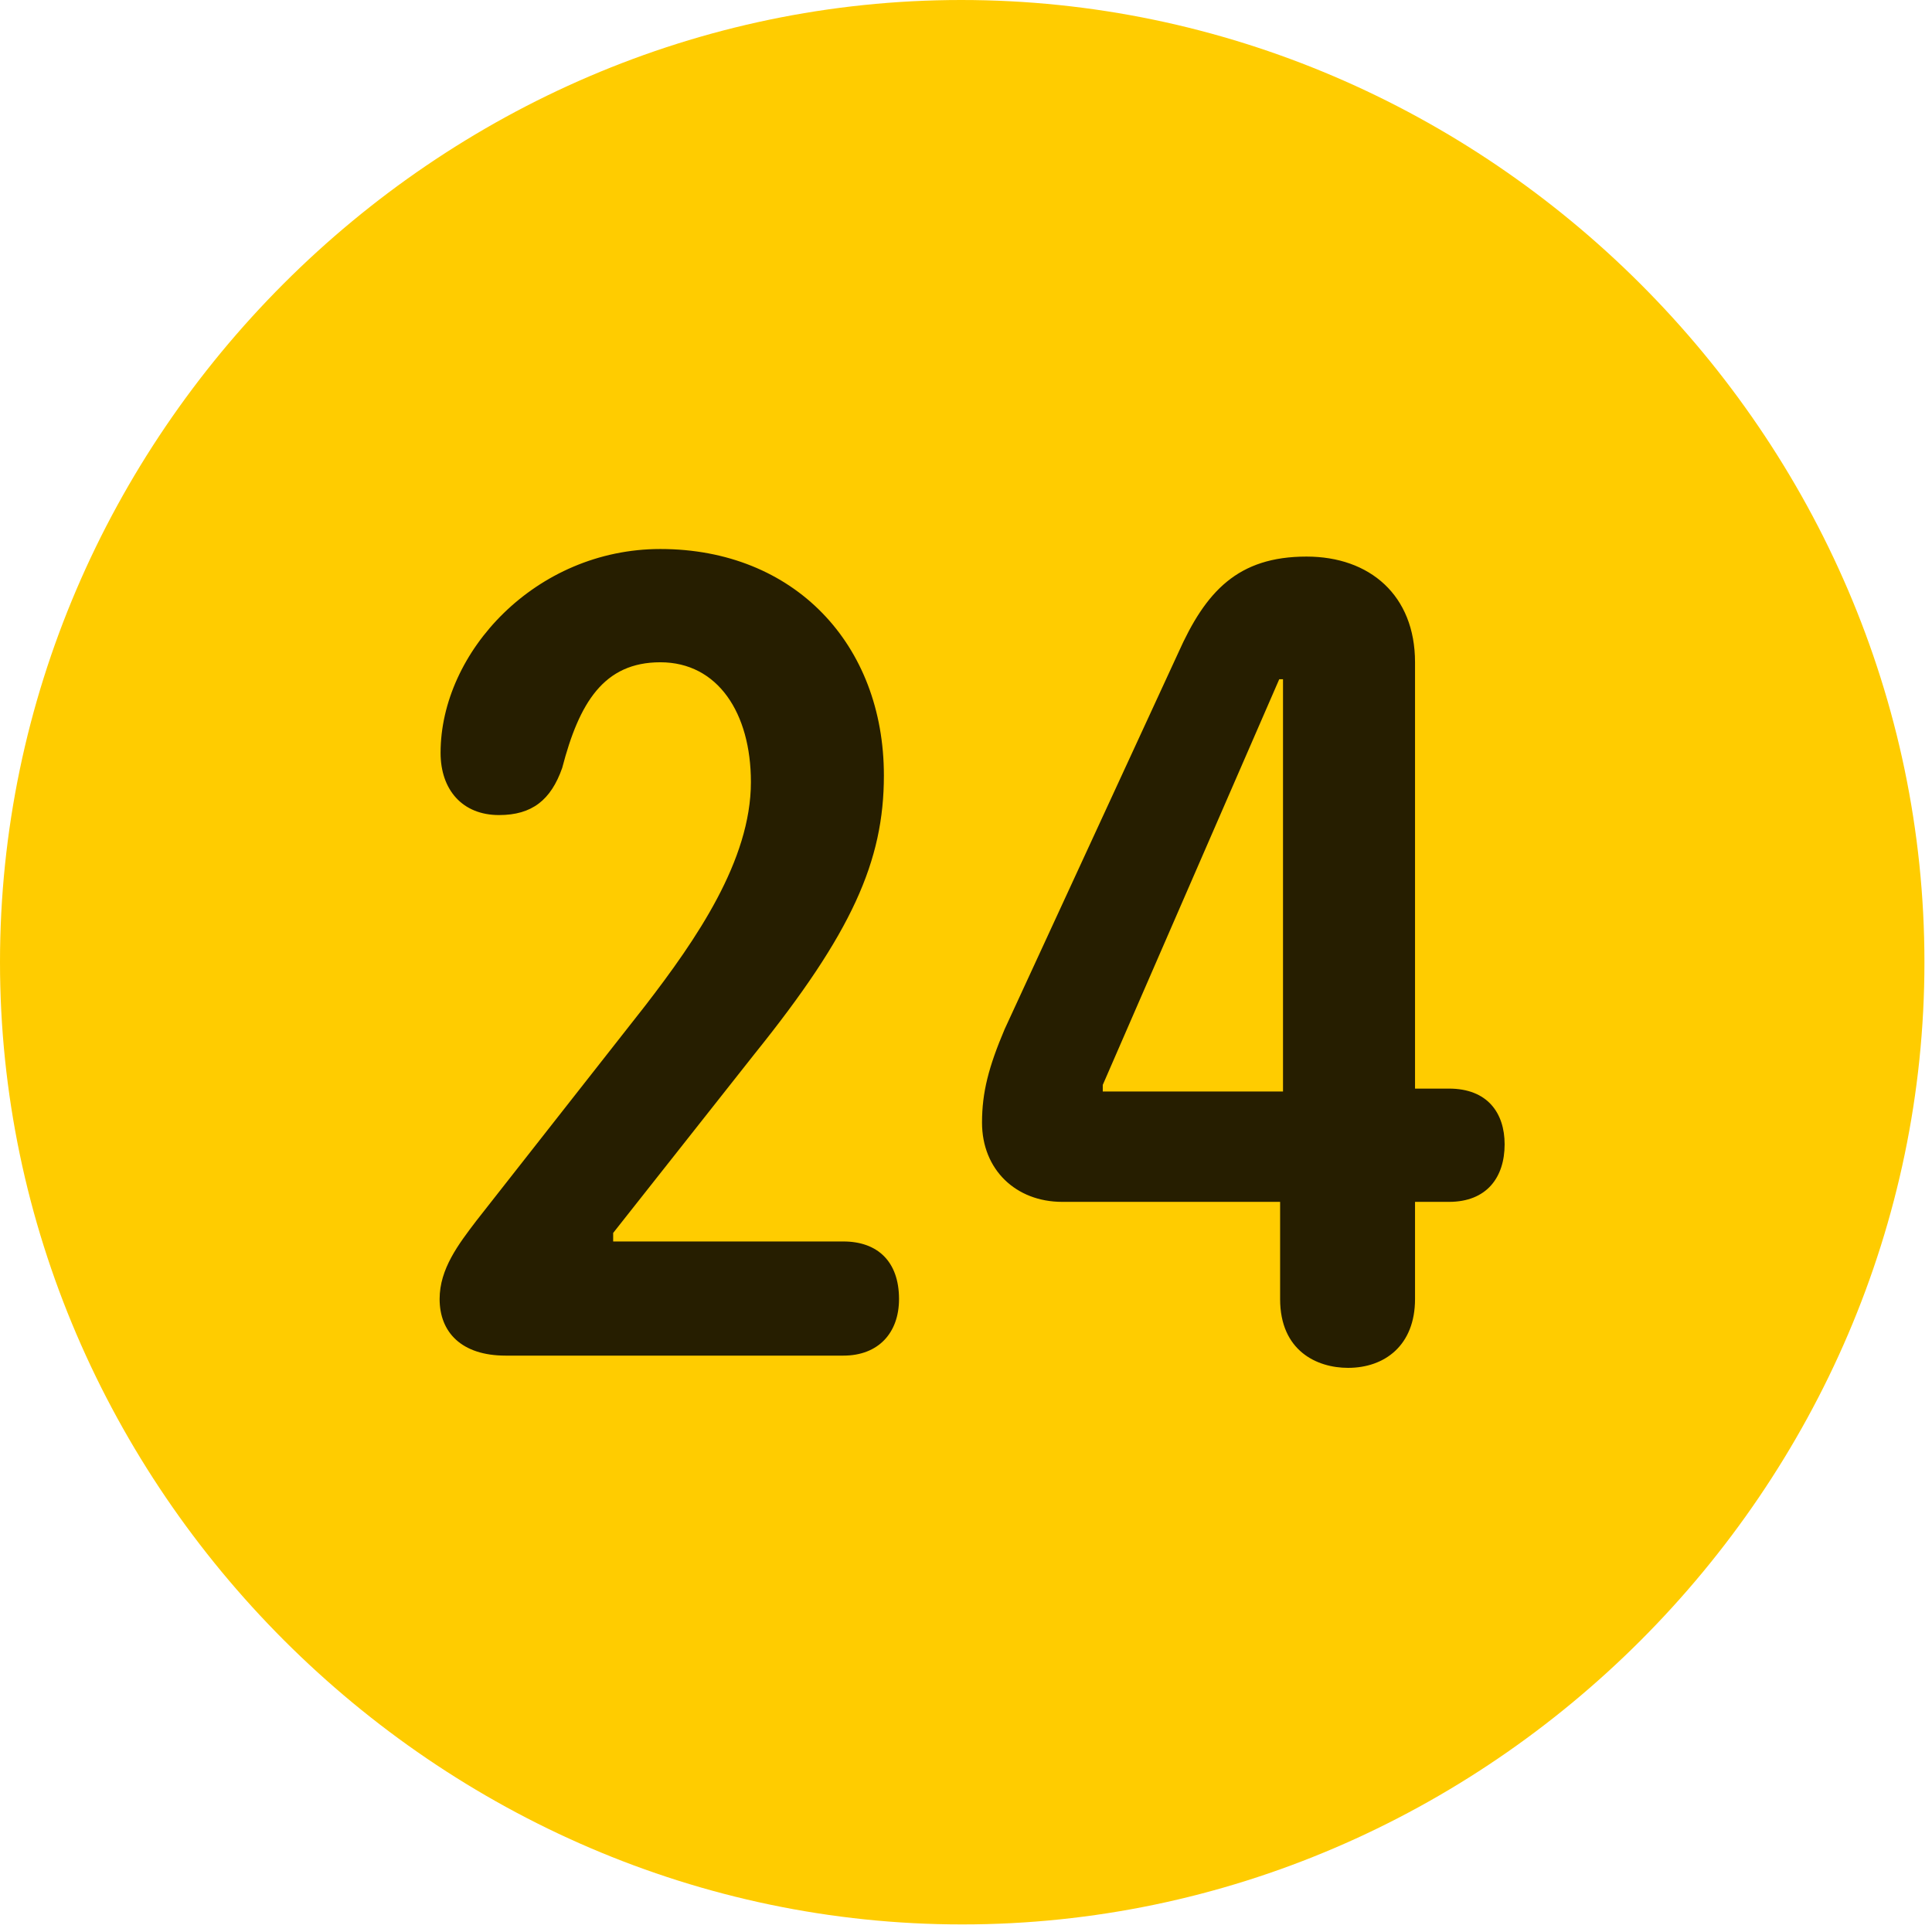 <svg width="24" height="24" viewBox="0 0 24 24" fill="none" xmlns="http://www.w3.org/2000/svg">
<path d="M11.953 23.906C18.492 23.906 23.906 18.48 23.906 11.953C23.906 5.414 18.48 0 11.941 0C5.414 0 0 5.414 0 11.953C0 18.48 5.426 23.906 11.953 23.906Z" fill="#FFCC00"/>
<path d="M6.281 16.84C5.73 16.84 5.461 16.547 5.461 16.137C5.461 15.762 5.695 15.457 5.918 15.164L8.016 12.492C8.648 11.672 9.328 10.688 9.328 9.715C9.328 8.859 8.918 8.227 8.203 8.227C7.5 8.227 7.195 8.73 6.984 9.539C6.844 9.938 6.609 10.125 6.199 10.125C5.742 10.125 5.473 9.809 5.473 9.352C5.473 8.098 6.656 6.82 8.203 6.82C9.867 6.82 10.98 8.004 10.98 9.633C10.98 10.699 10.582 11.59 9.375 13.09L7.617 15.316V15.422H10.477C10.898 15.422 11.168 15.668 11.168 16.137C11.168 16.559 10.91 16.84 10.477 16.84H6.281ZM16.746 16.992C16.359 16.992 15.902 16.781 15.902 16.137V14.93H13.195C12.621 14.93 12.199 14.531 12.199 13.945C12.199 13.57 12.281 13.254 12.48 12.785L14.637 8.109C14.977 7.348 15.375 6.914 16.23 6.914C17.016 6.914 17.578 7.395 17.578 8.227V13.523H18C18.48 13.523 18.691 13.828 18.691 14.215C18.691 14.625 18.469 14.93 18 14.93H17.578V16.137C17.578 16.711 17.203 16.992 16.746 16.992ZM15.938 13.559V8.438H15.891L13.699 13.477V13.559H15.938Z" fill="black" fill-opacity="0.85"/>
</svg>
